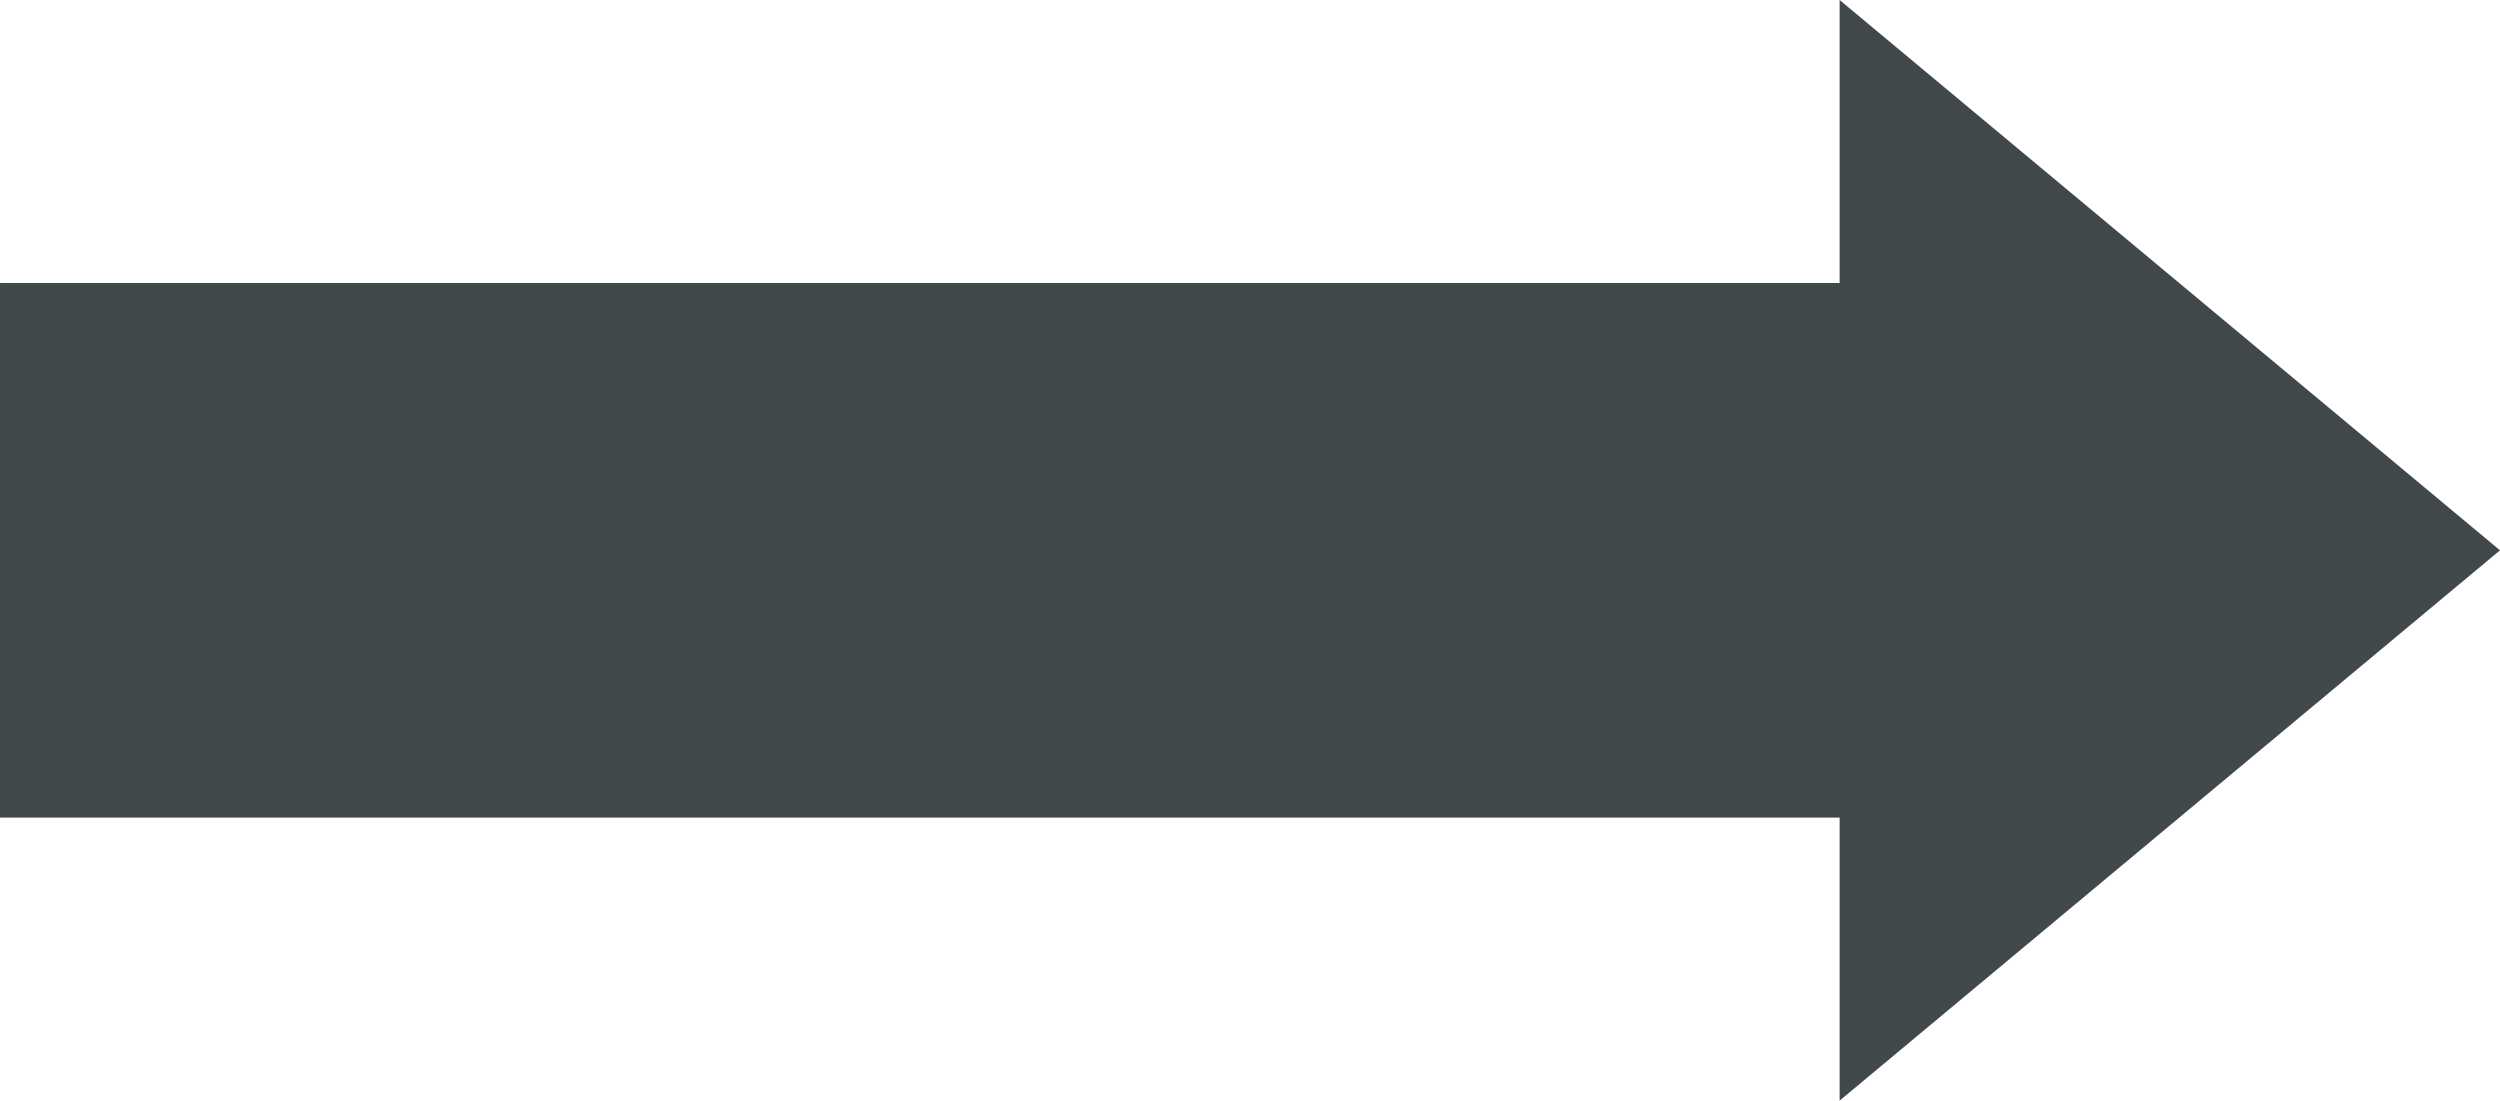 <svg xmlns="http://www.w3.org/2000/svg" width="159.001" height="70.001" viewBox="0 0 159.001 70.001">
  <path id="Unión_7" data-name="Unión 7" d="M8771.051,11649h-117v-34h117v-18l42,35-42,35Z" transform="translate(-8654.05 -11597)" fill="#41484b"/>
</svg>

